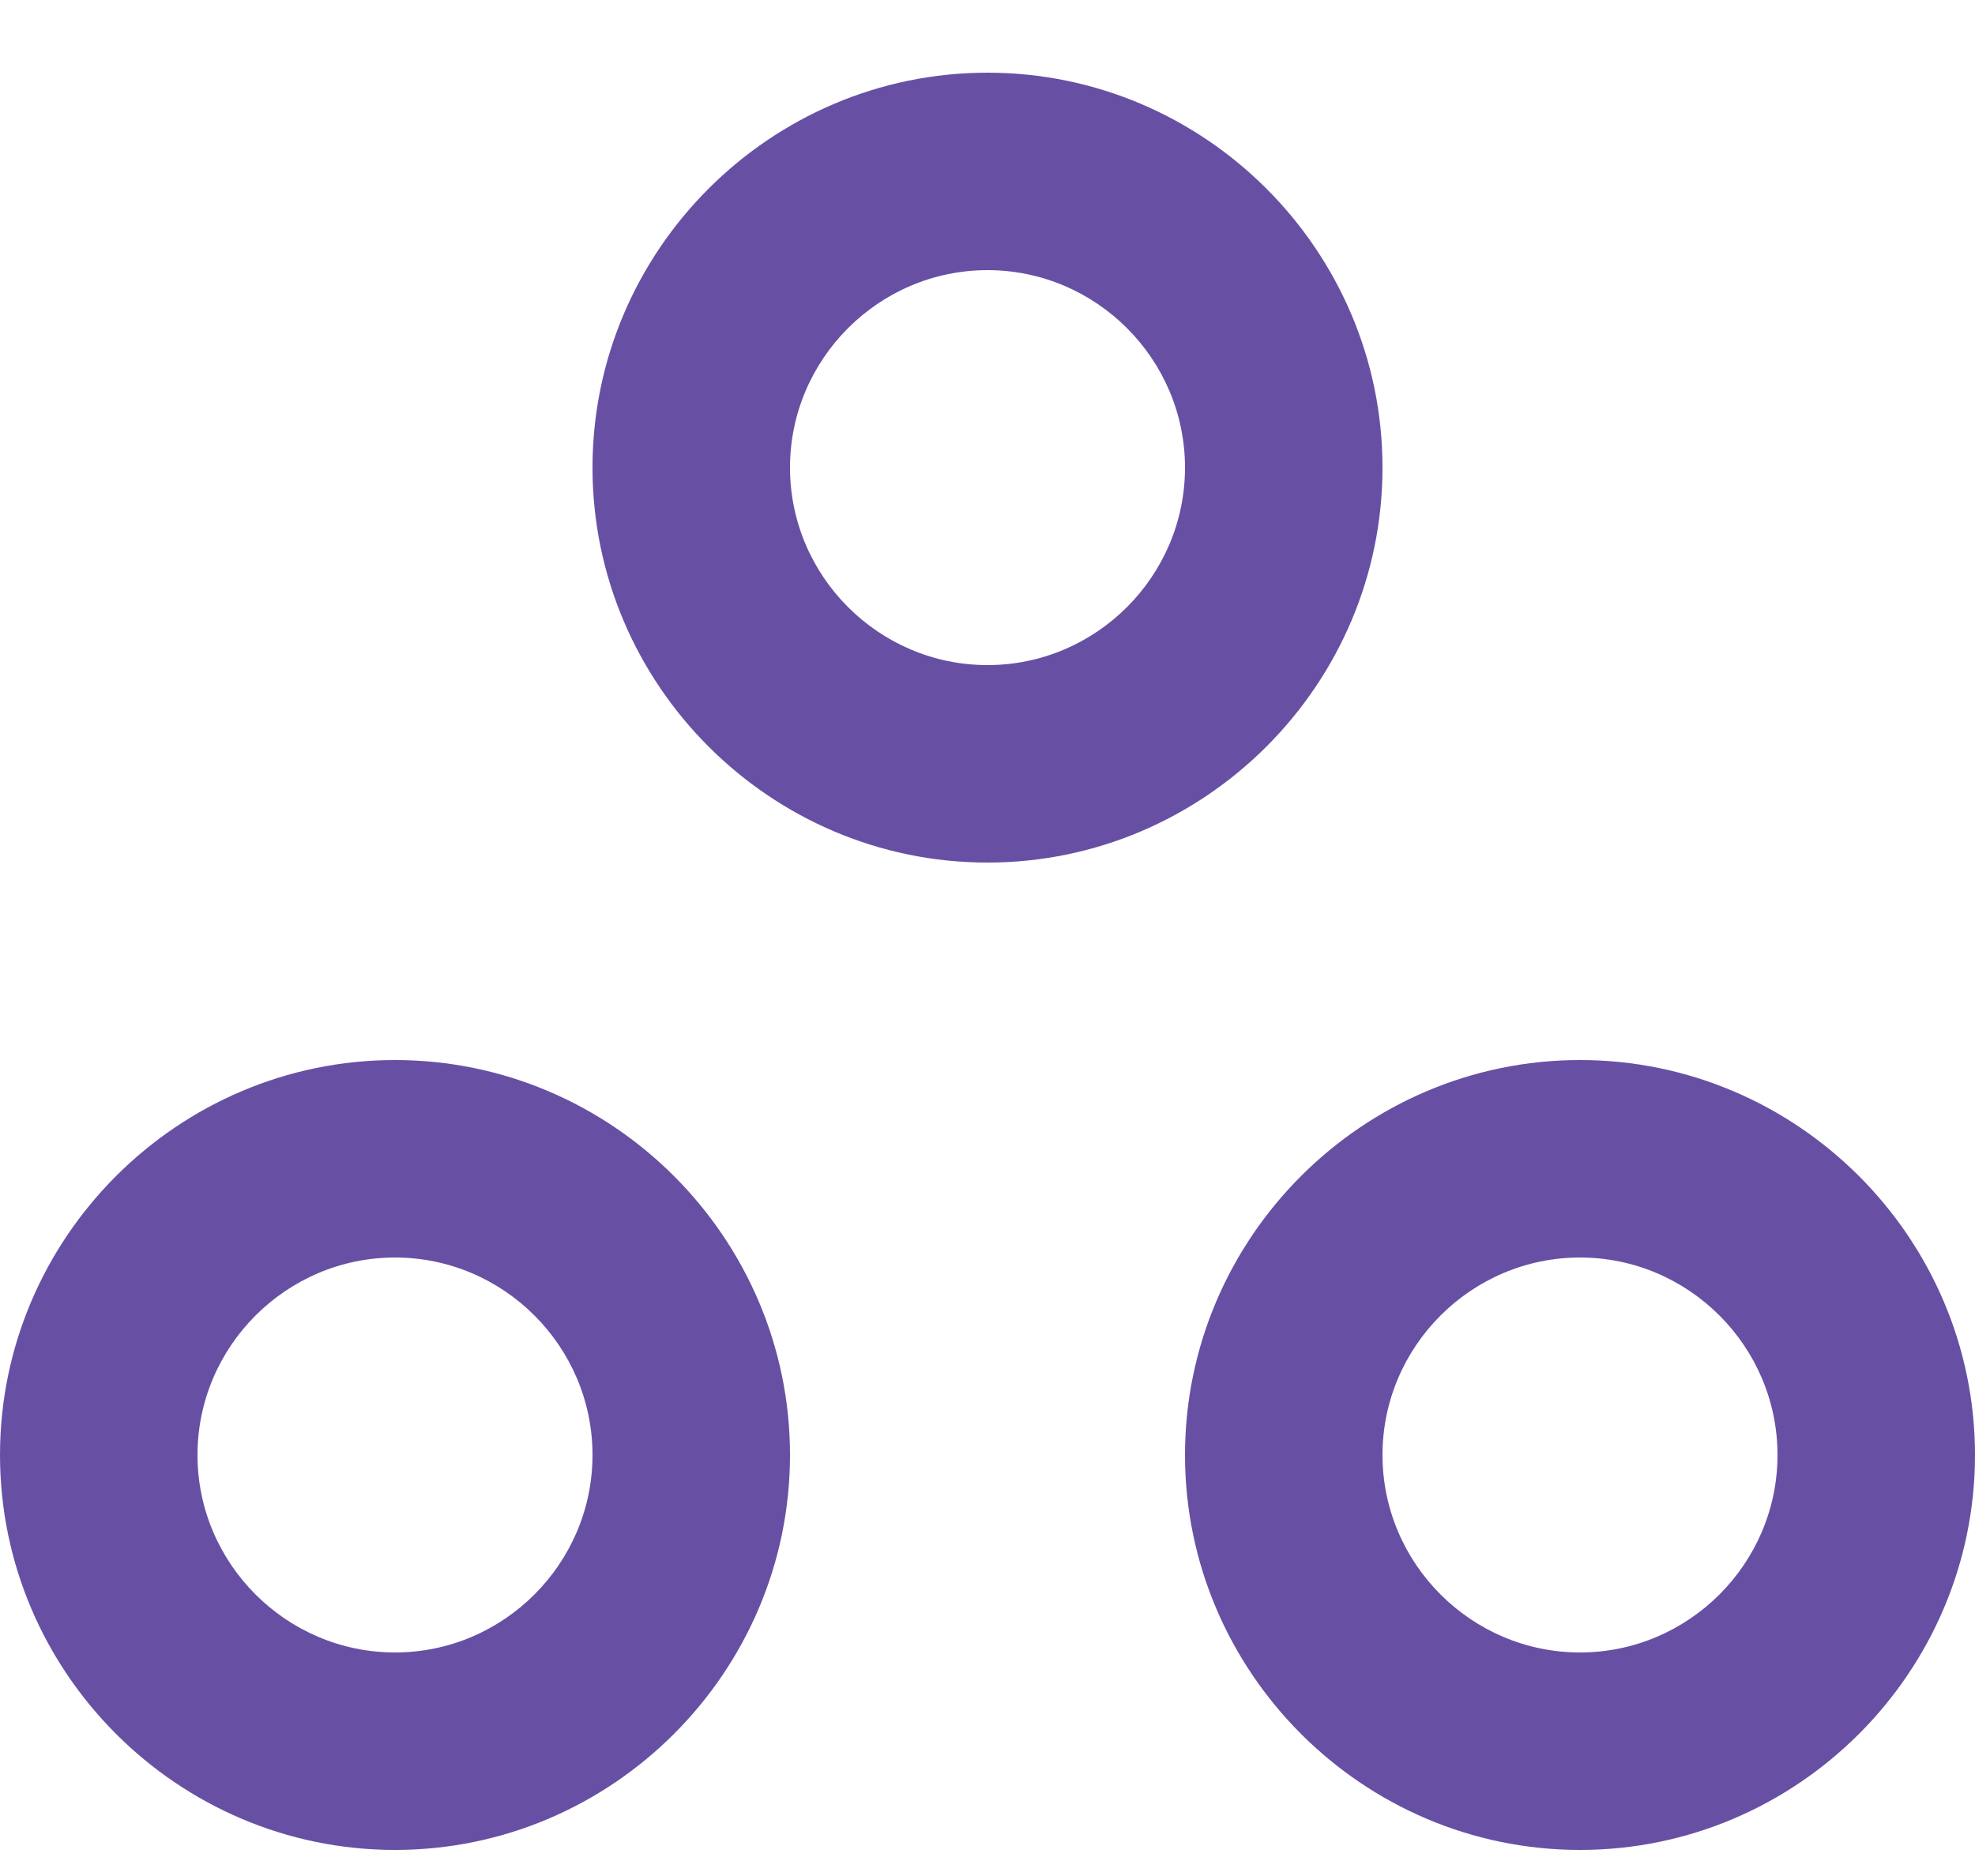 <svg width="20" height="19" viewBox="0 0 20 19" fill="none" xmlns="http://www.w3.org/2000/svg">
<path d="M4 12.736C5.1 12.736 6 13.636 6 14.736C6 15.836 5.1 16.736 4 16.736C2.9 16.736 2 15.836 2 14.736C2 13.636 2.9 12.736 4 12.736ZM4 10.736C1.8 10.736 0 12.536 0 14.736C0 16.936 1.8 18.736 4 18.736C6.2 18.736 8 16.936 8 14.736C8 12.536 6.2 10.736 4 10.736ZM10 2.736C11.1 2.736 12 3.636 12 4.736C12 5.836 11.1 6.736 10 6.736C8.9 6.736 8 5.836 8 4.736C8 3.636 8.9 2.736 10 2.736ZM10 0.736C7.8 0.736 6 2.536 6 4.736C6 6.936 7.8 8.736 10 8.736C12.2 8.736 14 6.936 14 4.736C14 2.536 12.2 0.736 10 0.736ZM16 12.736C17.1 12.736 18 13.636 18 14.736C18 15.836 17.1 16.736 16 16.736C14.9 16.736 14 15.836 14 14.736C14 13.636 14.9 12.736 16 12.736ZM16 10.736C13.8 10.736 12 12.536 12 14.736C12 16.936 13.8 18.736 16 18.736C18.2 18.736 20 16.936 20 14.736C20 12.536 18.2 10.736 16 10.736Z" fill="#6750A4"/>
</svg>
